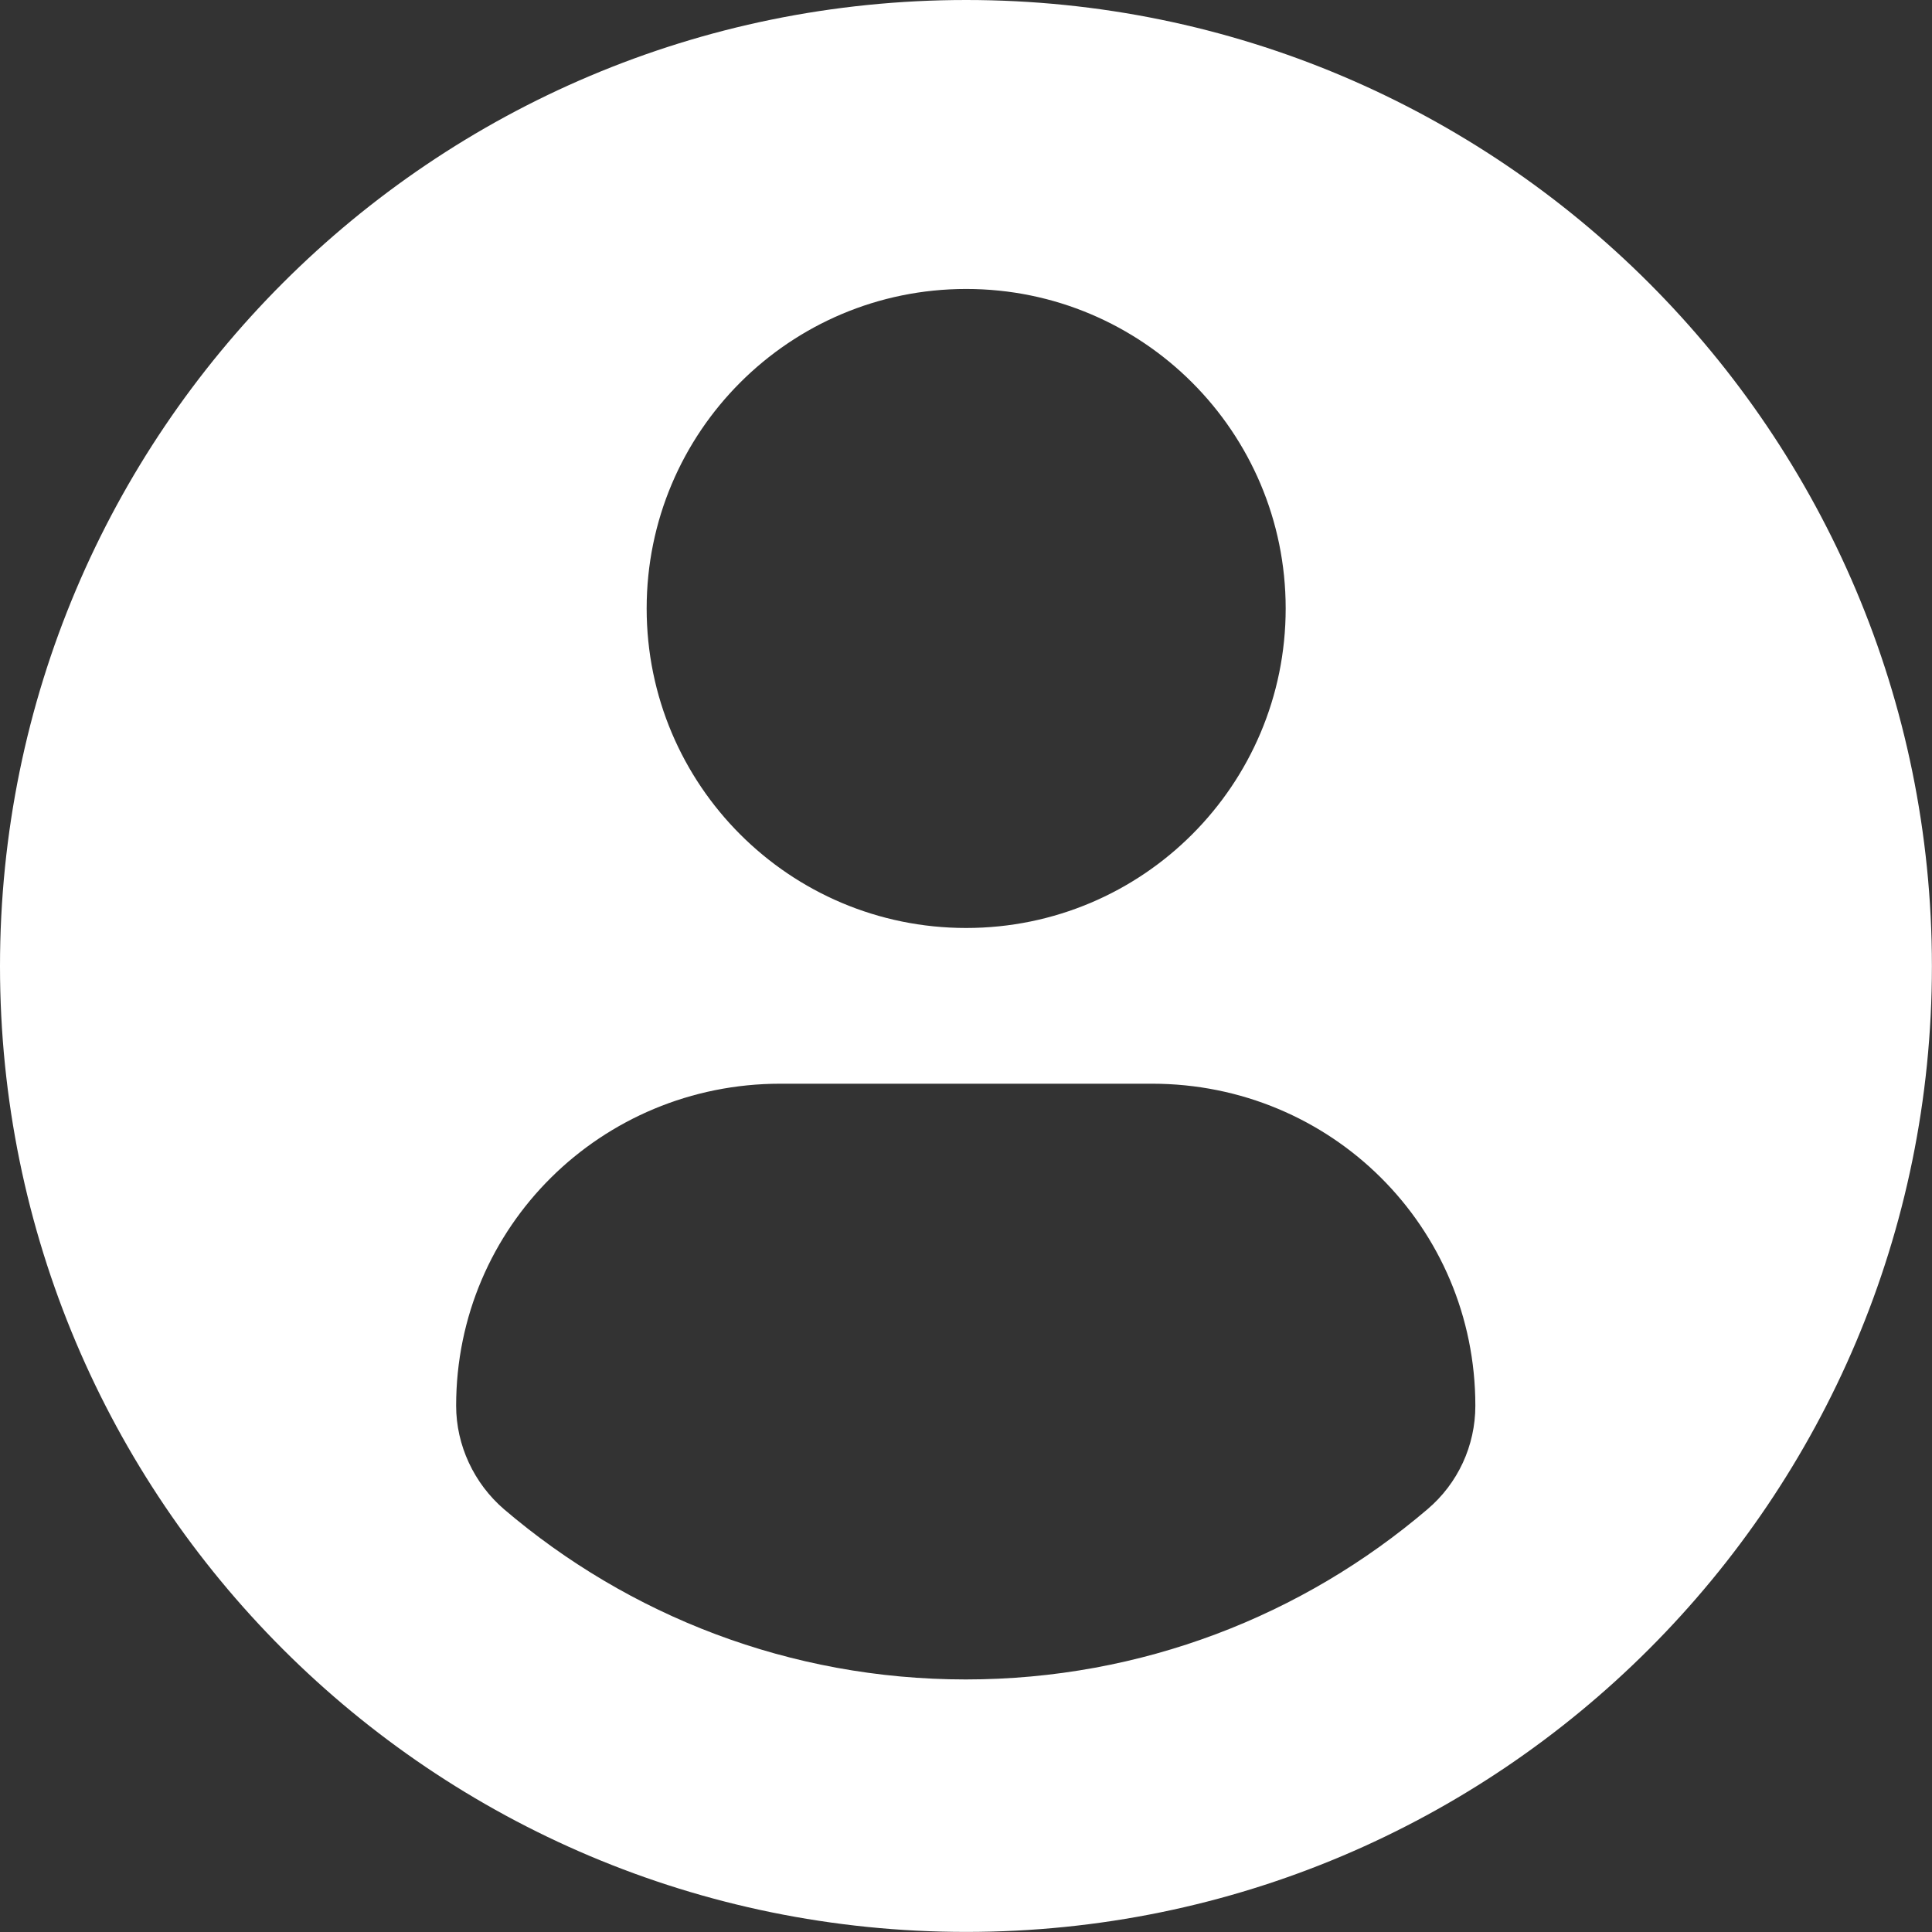 <?xml version="1.0"?>
<svg width="45.532" height="45.532" xmlns="http://www.w3.org/2000/svg" xmlns:svg="http://www.w3.org/2000/svg" version="1.1" xml:space="preserve">
 <rect width="100%" height="100%" fill="#333333" stroke="none"/>
 <g class="layer">
  <title>Layer 1</title>
  <g id="svg_1">
   <path d="m22.77,0c-12.58,0 -22.77,10.19 -22.77,22.77s10.19,22.76 22.77,22.76c12.57,0 22.76,-10.19 22.76,-22.76s-10.19,-22.77 -22.76,-22.77zm0,6.81c4.16,0 7.53,3.37 7.53,7.53c0,4.16 -3.37,7.53 -7.53,7.53c-4.16,0 -7.53,-3.37 -7.53,-7.53c0,-4.16 3.37,-7.53 7.53,-7.53zm-0.01,32.77c-4.15,0 -7.95,-1.51 -10.88,-4.01c-0.71,-0.61 -1.13,-1.51 -1.13,-2.44c0,-4.22 3.42,-7.59 7.64,-7.59l8.76,0c4.22,0 7.62,3.37 7.62,7.59c0,0.94 -0.41,1.83 -1.13,2.44c-2.93,2.5 -6.73,4.01 -10.88,4.01z" fill="#ffffff" id="svg_2"/>
  </g>
 </g>
</svg>